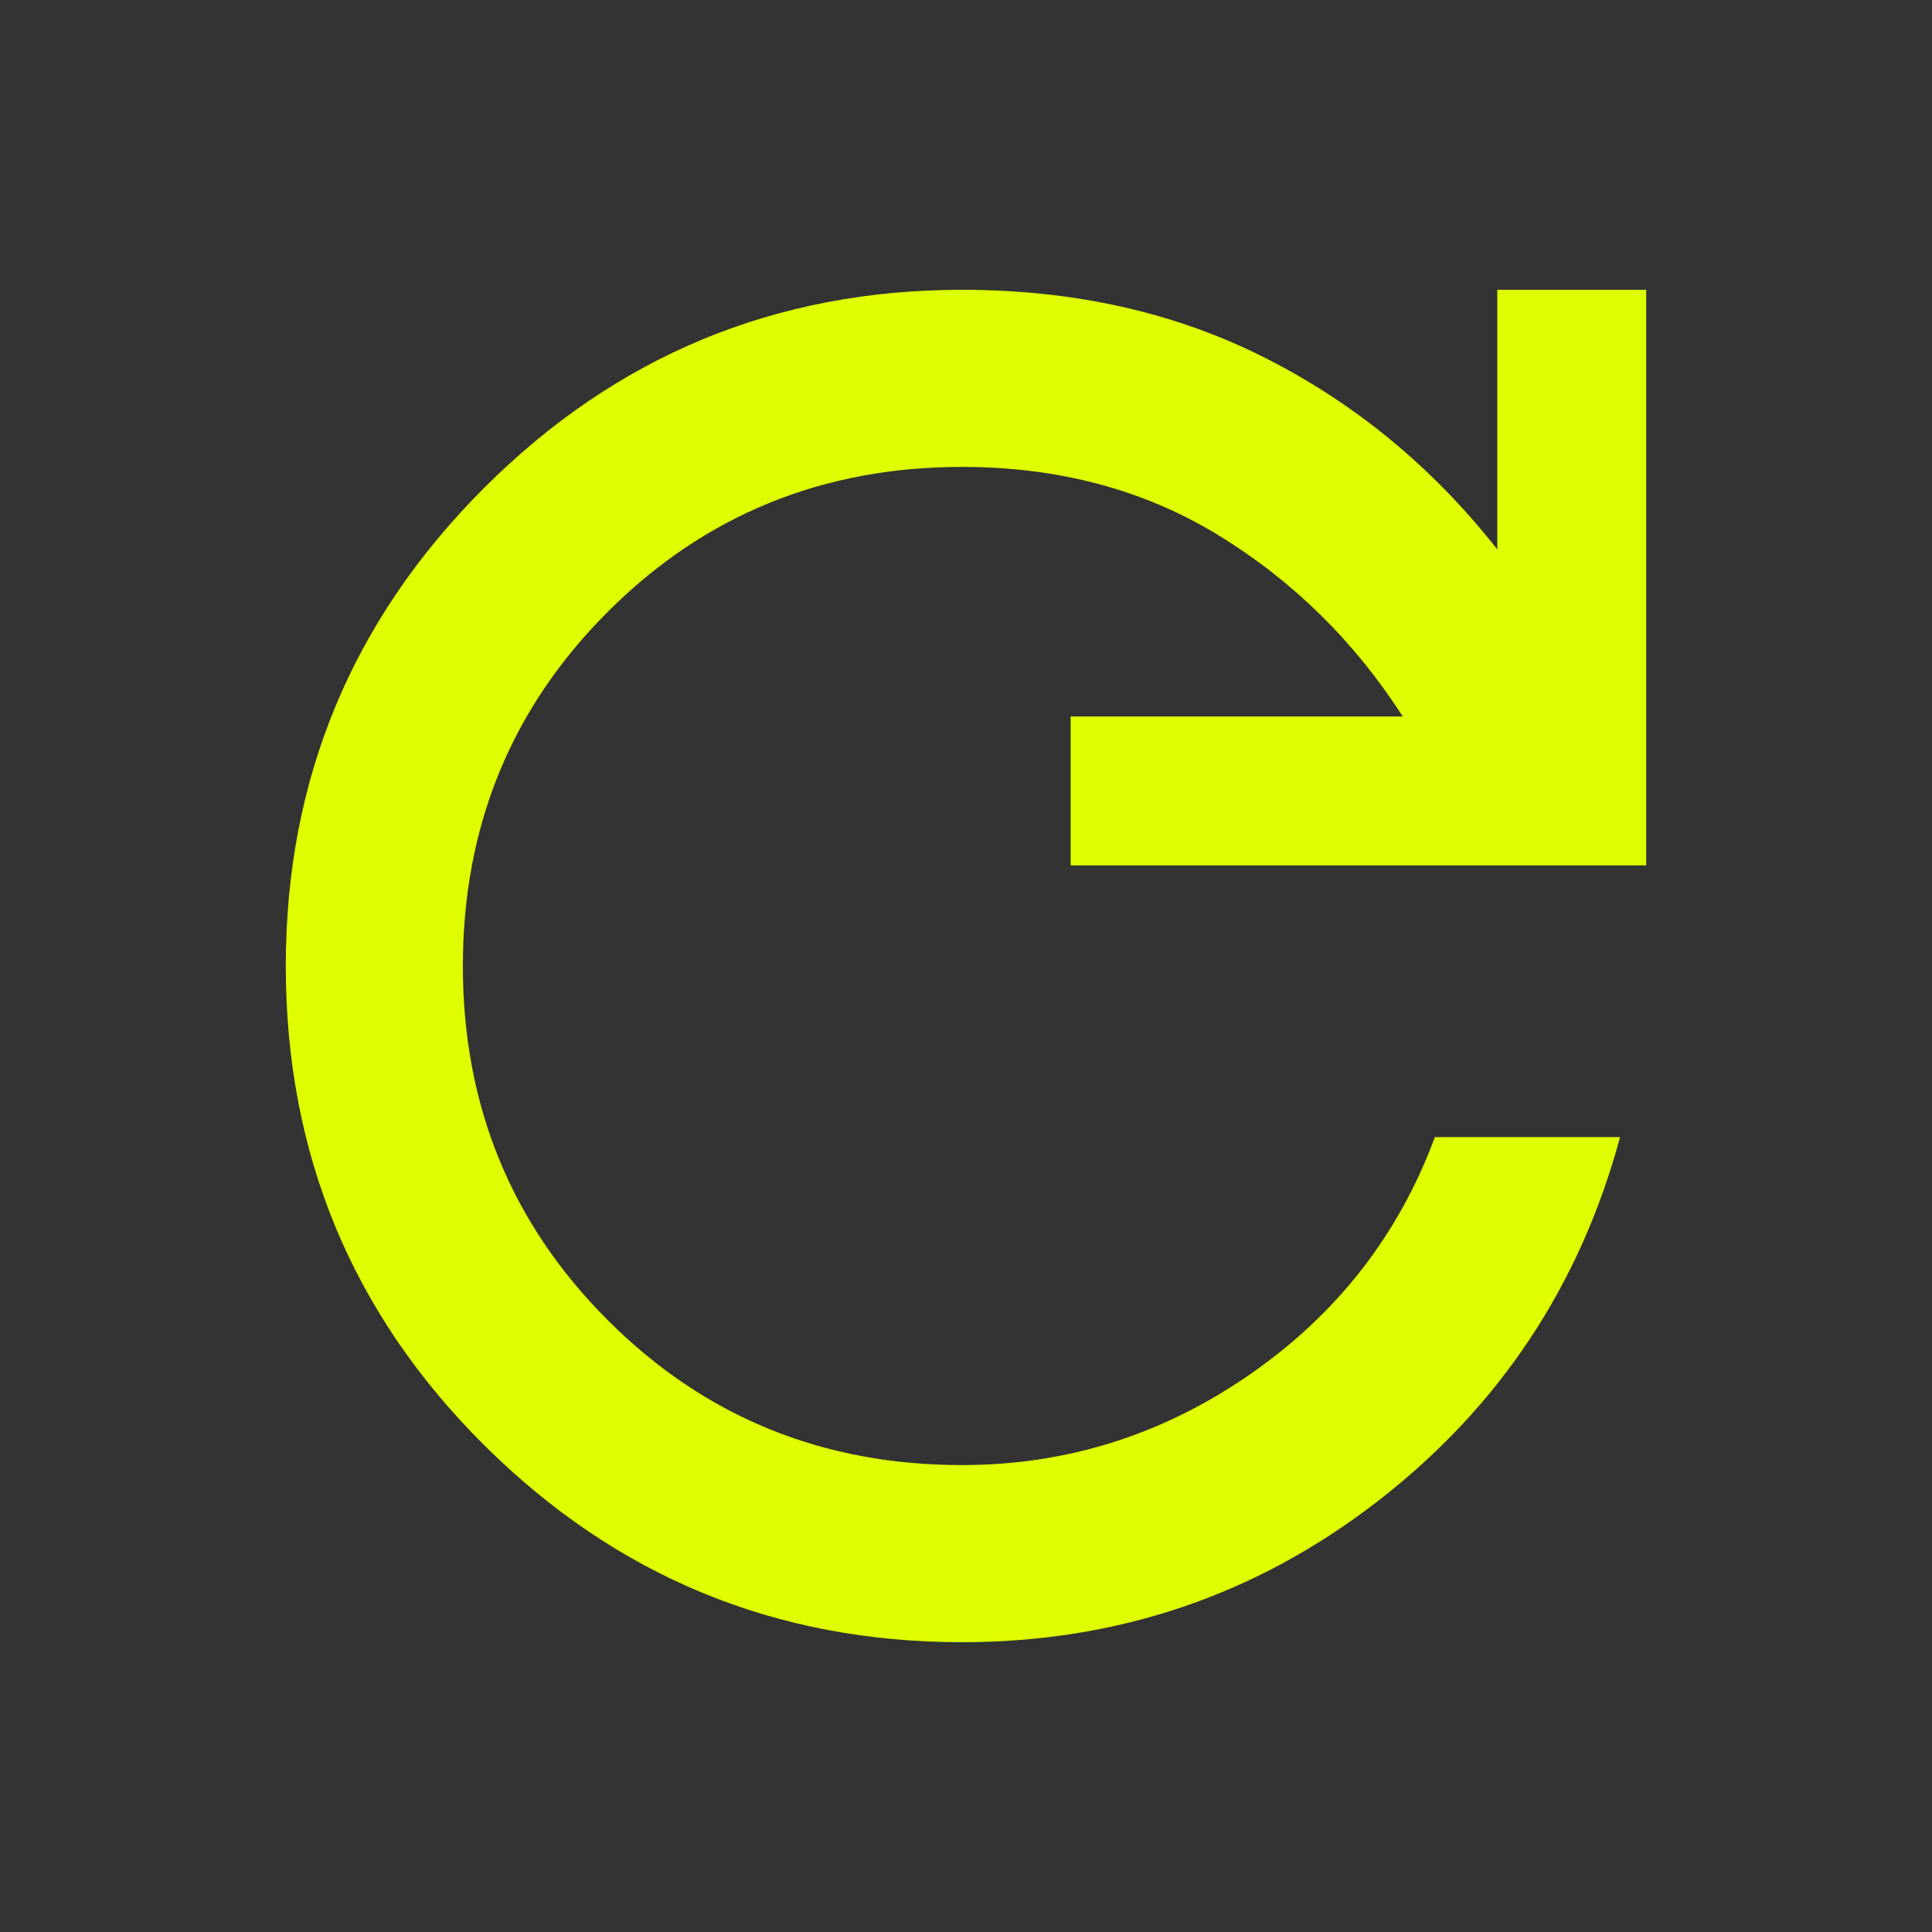<svg xmlns="http://www.w3.org/2000/svg" height="40" width="40"><rect width="100%" height="100%" fill="#333333" stroke="none"/><path fill="#DFFF00" d="M19.917 34Q14.125 34 10.021 29.917Q5.917 25.833 5.917 20Q5.917 14.208 10.021 10.104Q14.125 6 19.917 6Q23.417 6 26.208 7.417Q29 8.833 31 11.375V6H34.083V17.917H22.167V14.833H29.042Q27.542 12.5 25.229 11.083Q22.917 9.667 19.917 9.667Q15.583 9.667 12.583 12.667Q9.583 15.667 9.583 20Q9.583 24.333 12.583 27.333Q15.583 30.333 19.917 30.333Q23.167 30.333 25.875 28.458Q28.583 26.583 29.708 23.542H33.542Q32.292 28.167 28.521 31.083Q24.75 34 19.917 34Z"/></svg>